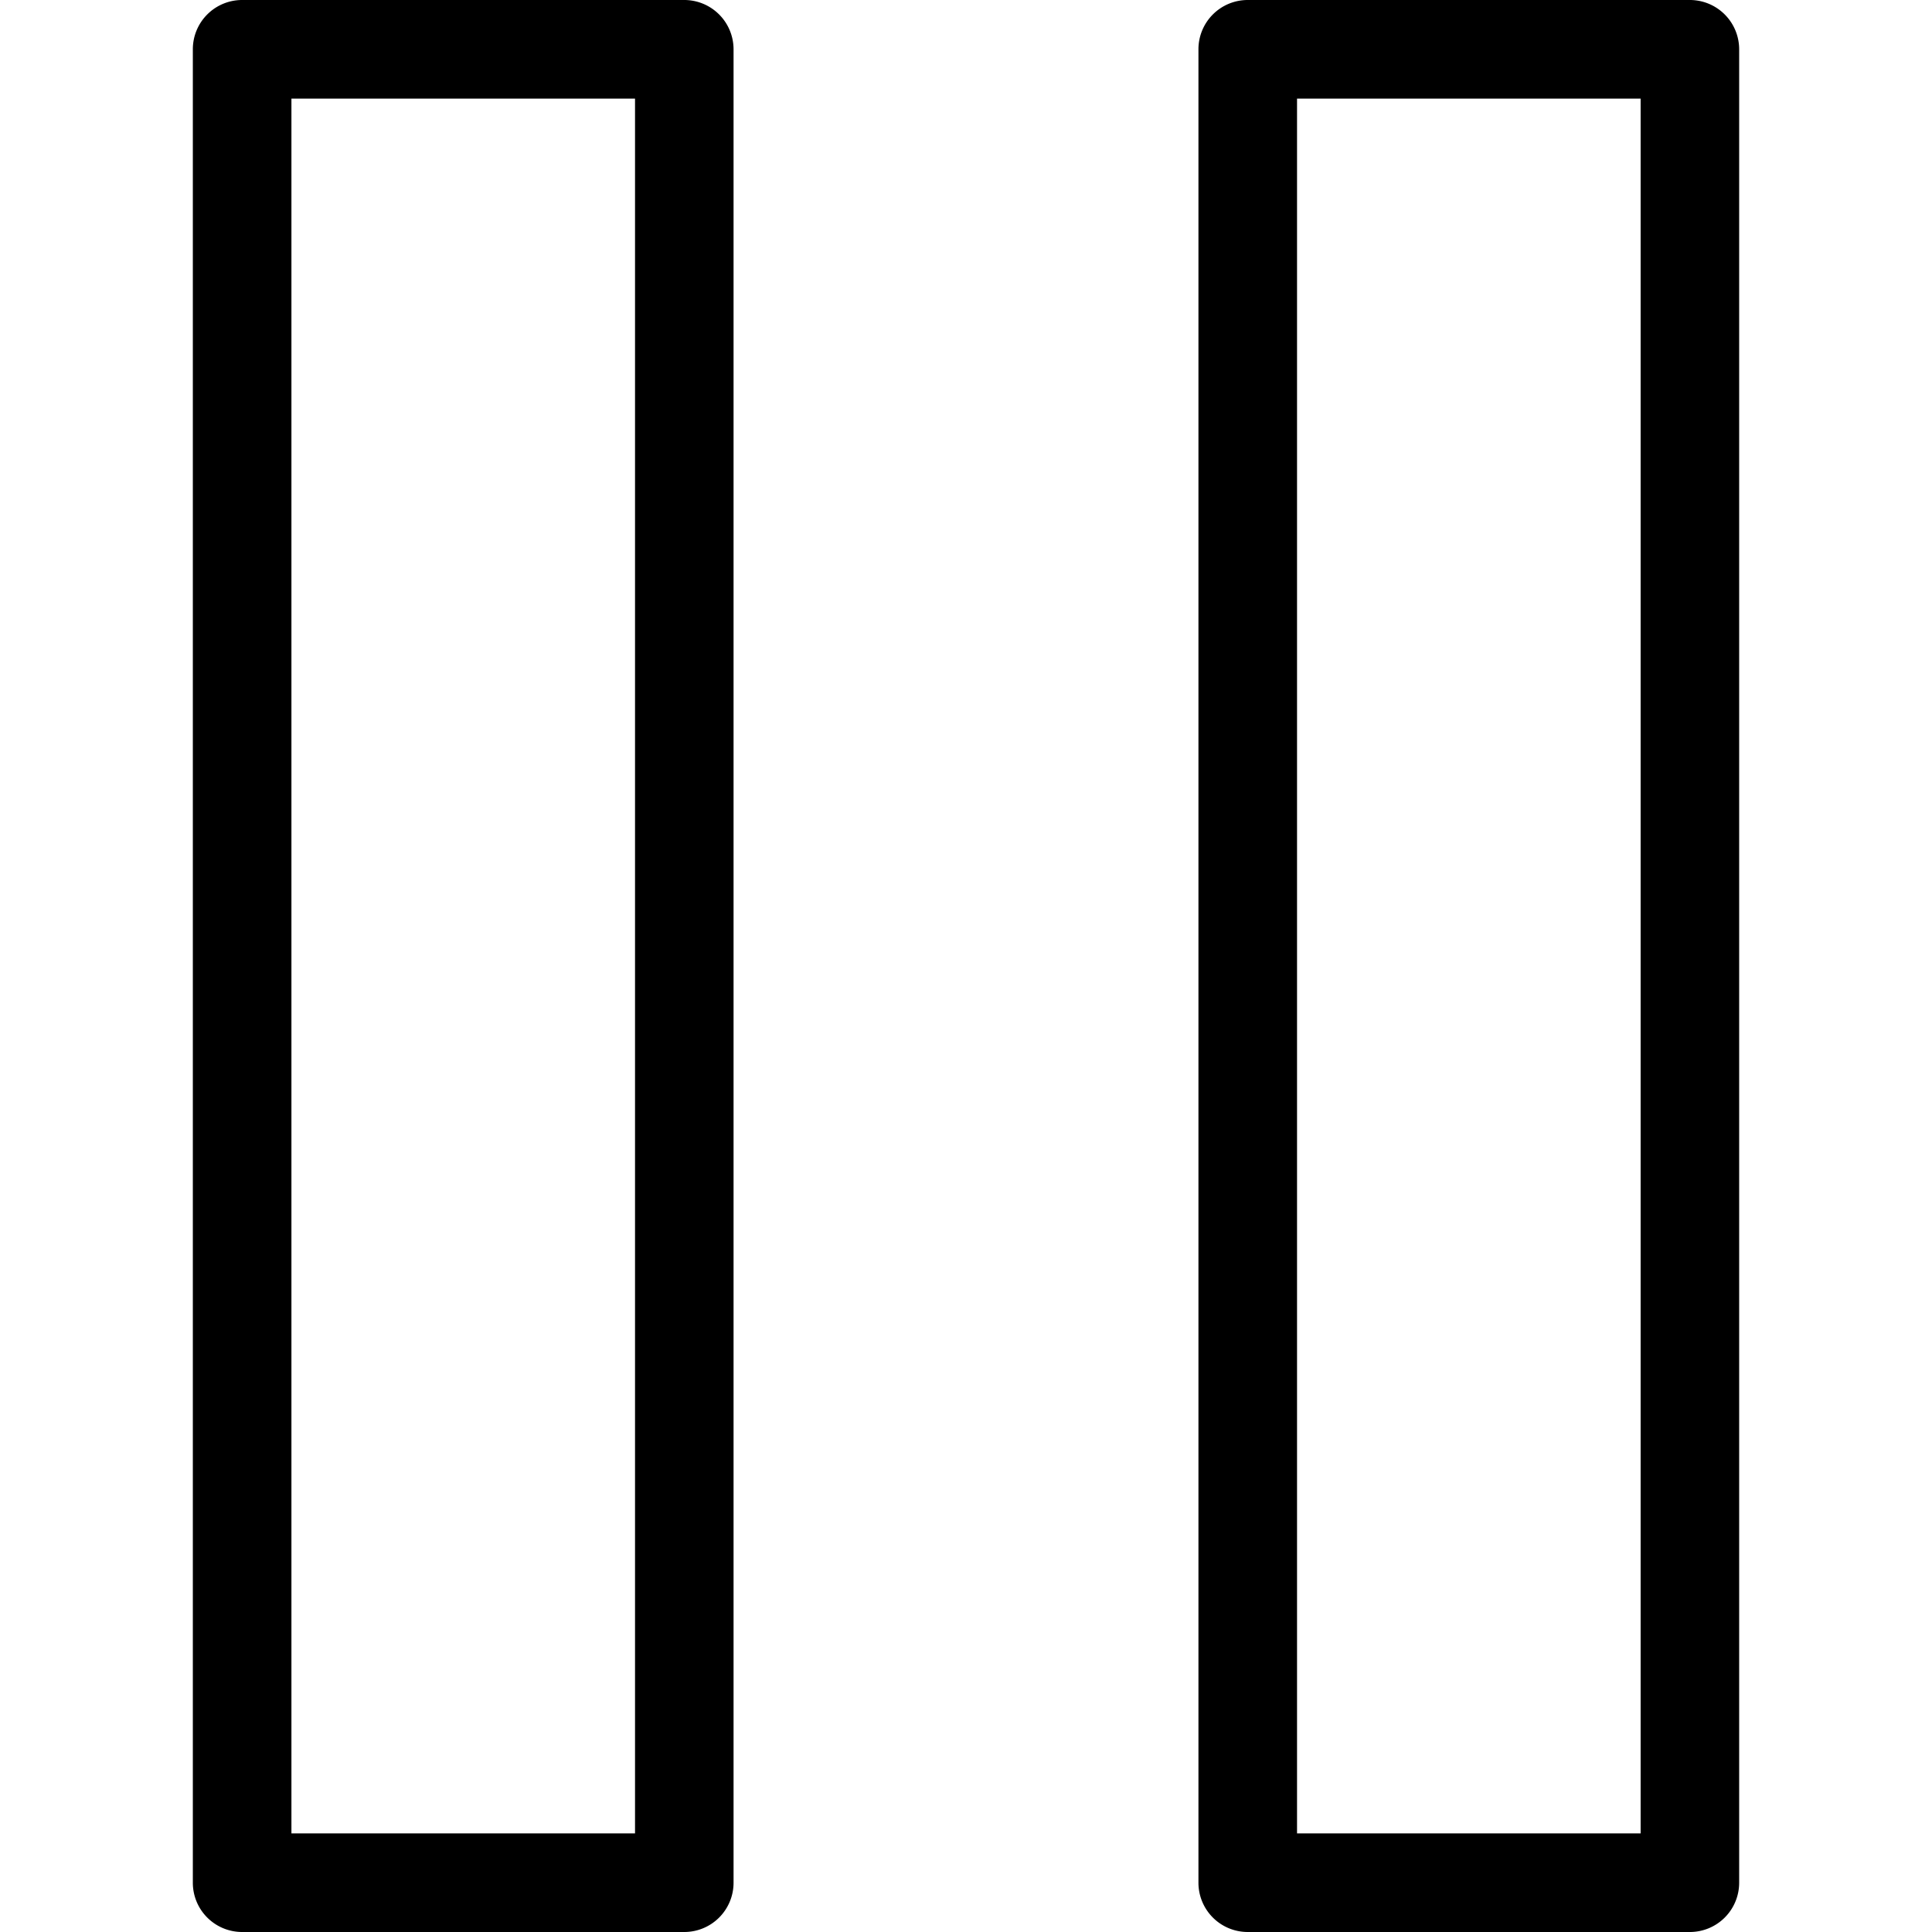 <svg id="Layer_1" data-name="Layer 1" xmlns="http://www.w3.org/2000/svg" viewBox="0 0 32 32"><title>Pause32x</title><path d="M11.334,0H4.01a.816.816,0,0,0-.816.816V31.184A.816.816,0,0,0,4.01,32h7.324a.816.816,0,0,0,.816-.816V.816A.817.817,0,0,0,11.334,0Zm-.816,30.367H4.827V1.633h5.691Z"/><path d="M27.99,0H20.666a.816.816,0,0,0-.816.816V31.184a.816.816,0,0,0,.816.816H27.99a.816.816,0,0,0,.816-.816V.816A.817.817,0,0,0,27.99,0Zm-.816,30.367H21.483V1.633h5.691Z"/></svg>